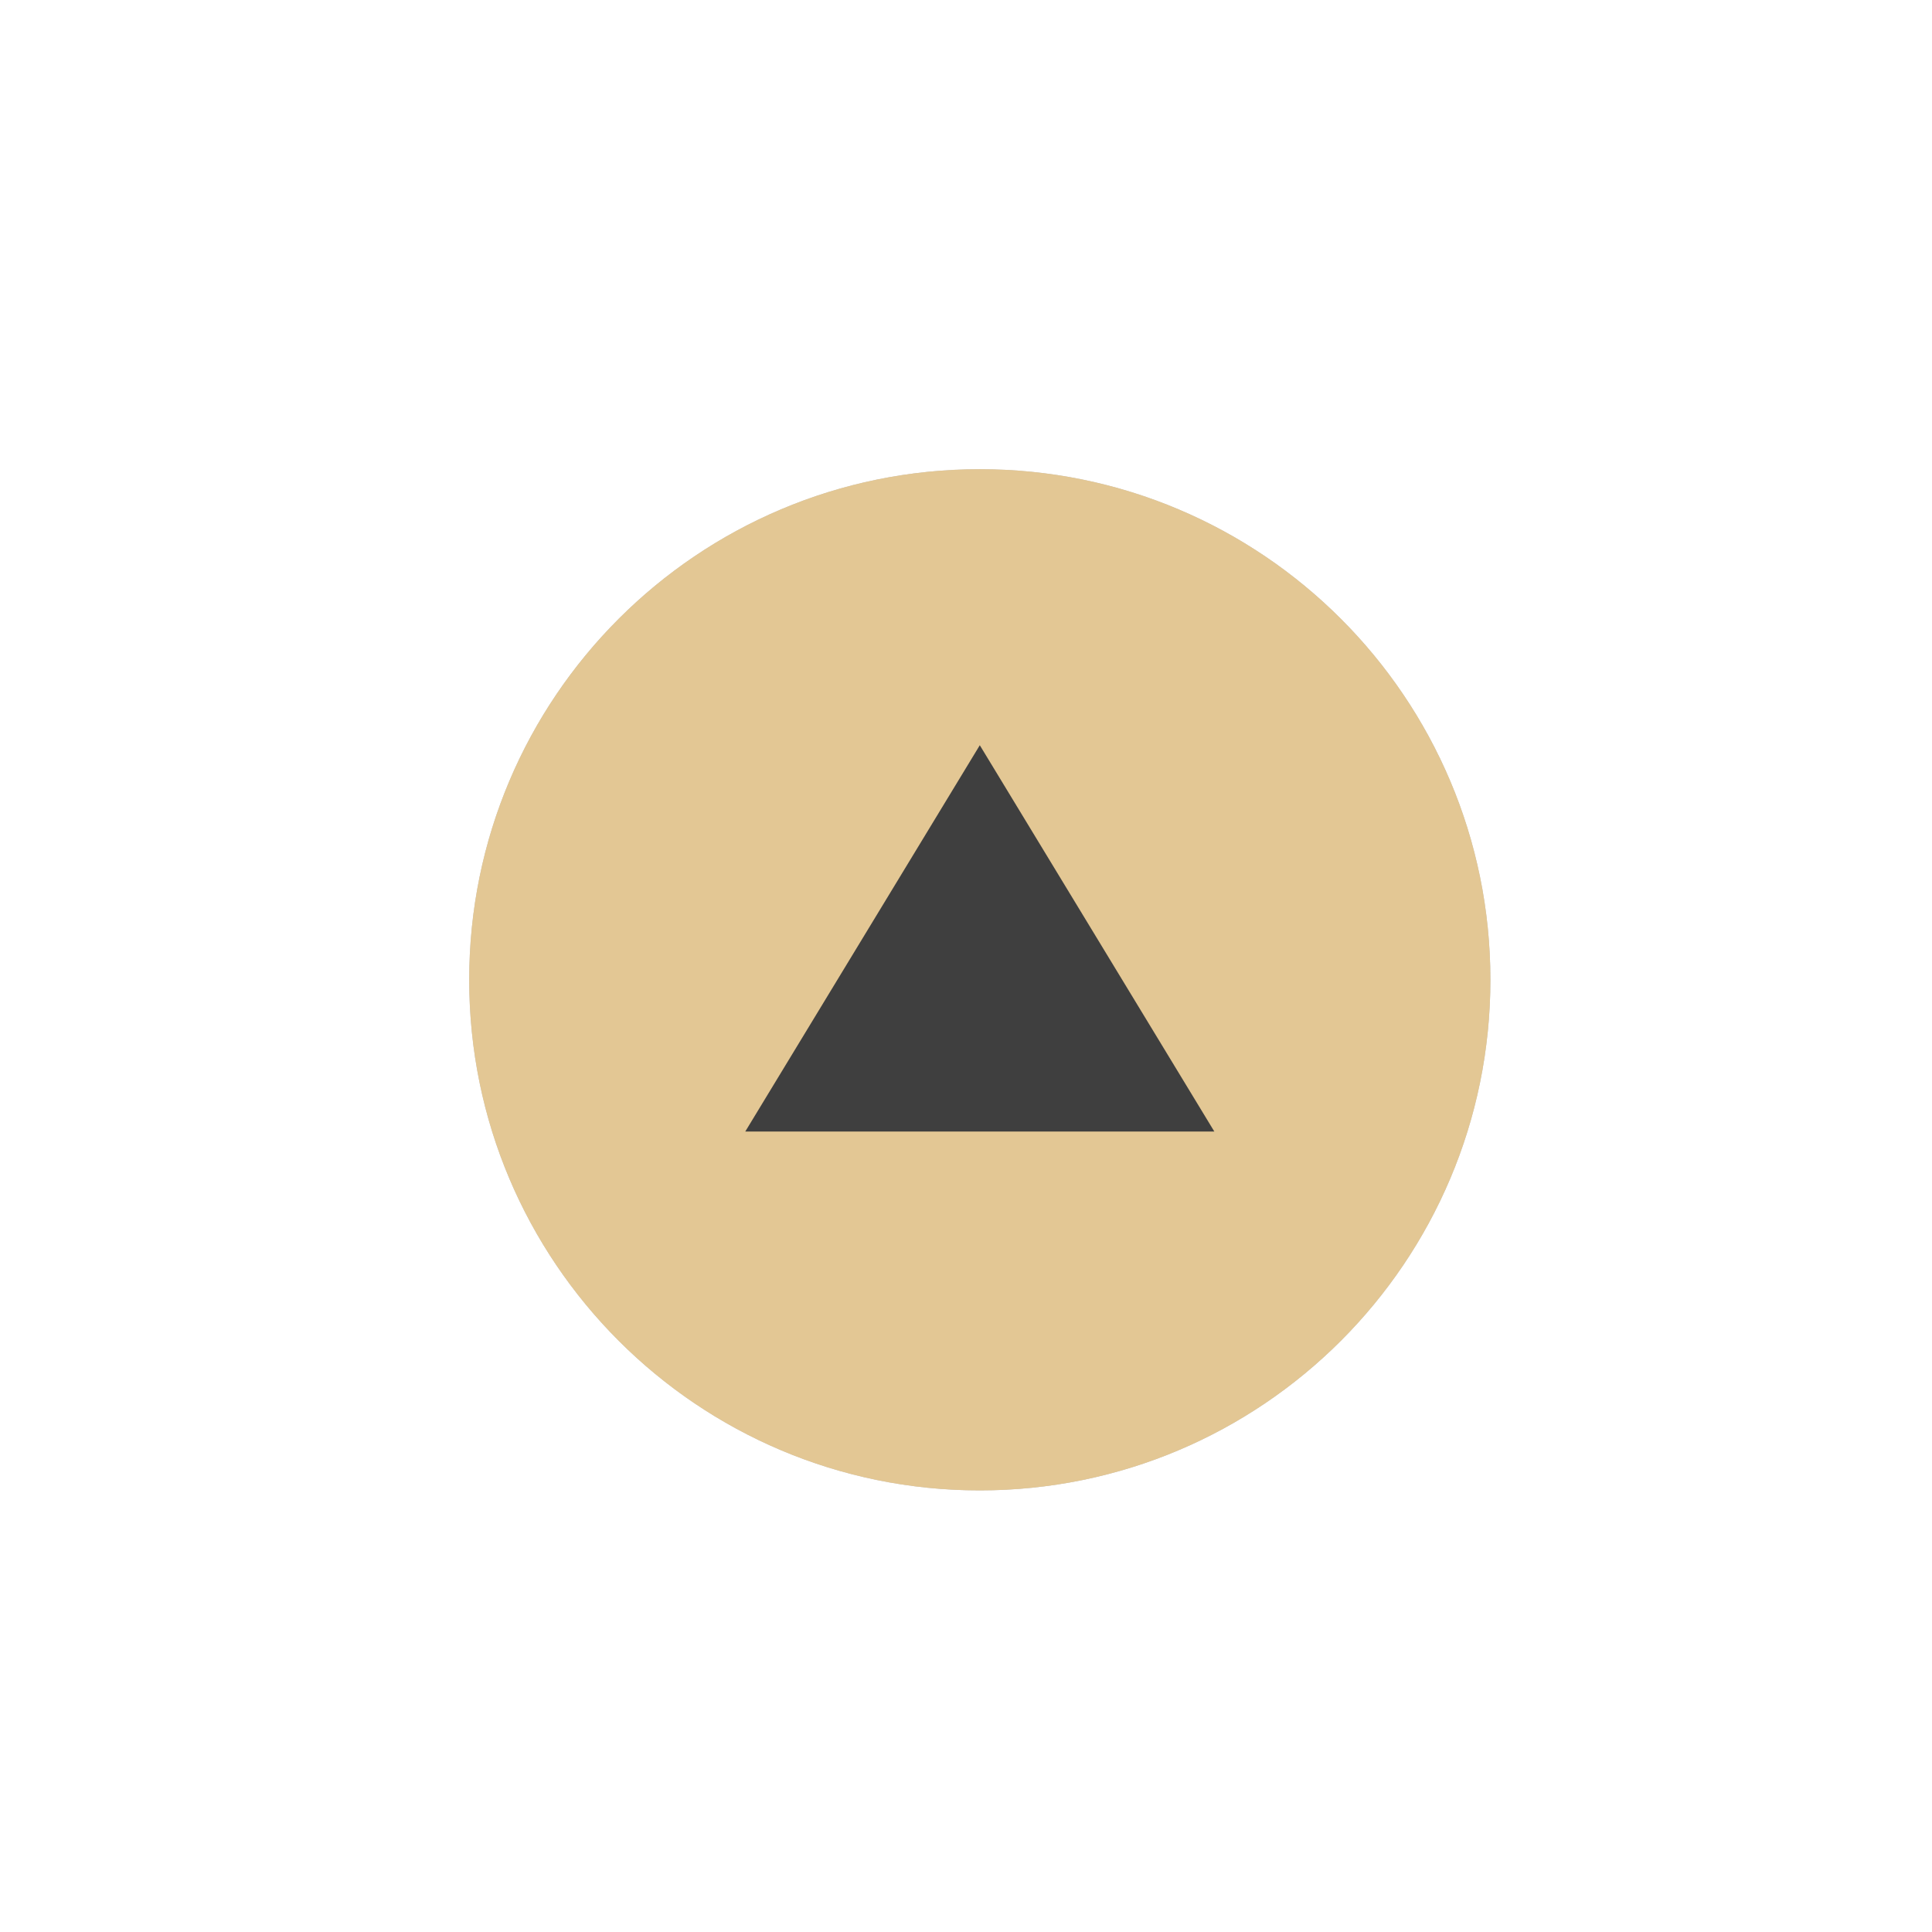<svg xmlns="http://www.w3.org/2000/svg" width="70" height="70" viewBox="0 0 70 70"><defs><mask id="u4qcb" width="2" height="2" x="-1" y="-1"><path fill="#fff" d="M17 17h37v37H17z"/><path d="M35.5 17C45.717 17 54 25.283 54 35.5S45.717 54 35.5 54 17 45.717 17 35.5 25.283 17 35.5 17z"/></mask><filter id="u4qca" width="69" height="69" x="1" y="1" filterUnits="userSpaceOnUse"><feOffset in="SourceGraphic" result="FeOffset1028Out"/><feGaussianBlur in="FeOffset1028Out" result="FeGaussianBlur1029Out" stdDeviation="2.4 2.4"/></filter></defs><g><g opacity=".9"><path fill="#fff" d="M35 0c19.33 0 35 15.67 35 35S54.33 70 35 70 0 54.33 0 35 15.67 0 35 0z"/></g><g><g filter="url(#u4qca)"><path fill="none" d="M35.5 17C45.717 17 54 25.283 54 35.5S45.717 54 35.5 54 17 45.717 17 35.5 25.283 17 35.5 17z" mask="url(&quot;#u4qcb&quot;)"/><path fill="#525252" fill-opacity=".18" d="M35.5 17C45.717 17 54 25.283 54 35.5S45.717 54 35.5 54 17 45.717 17 35.5 25.283 17 35.5 17z"/></g><g filter="url(#u4qca)"><path fill="none" d="M35.5 17C45.717 17 54 25.283 54 35.5S45.717 54 35.5 54 17 45.717 17 35.5 25.283 17 35.5 17z" mask="url(&quot;#u4qcb&quot;)"/><path fill="#525252" fill-opacity=".18" d="M35.5 17C45.717 17 54 25.283 54 35.5S45.717 54 35.5 54 17 45.717 17 35.5 25.283 17 35.5 17z"/></g><path fill="#e3c794" d="M35.5 17C45.717 17 54 25.283 54 35.5S45.717 54 35.5 54 17 45.717 17 35.5 25.283 17 35.5 17z"/></g><g><path fill="#3f3f3f" d="M35.5 27.001l-8.498 13.997h16.996L35.5 27.001"/></g></g></svg>